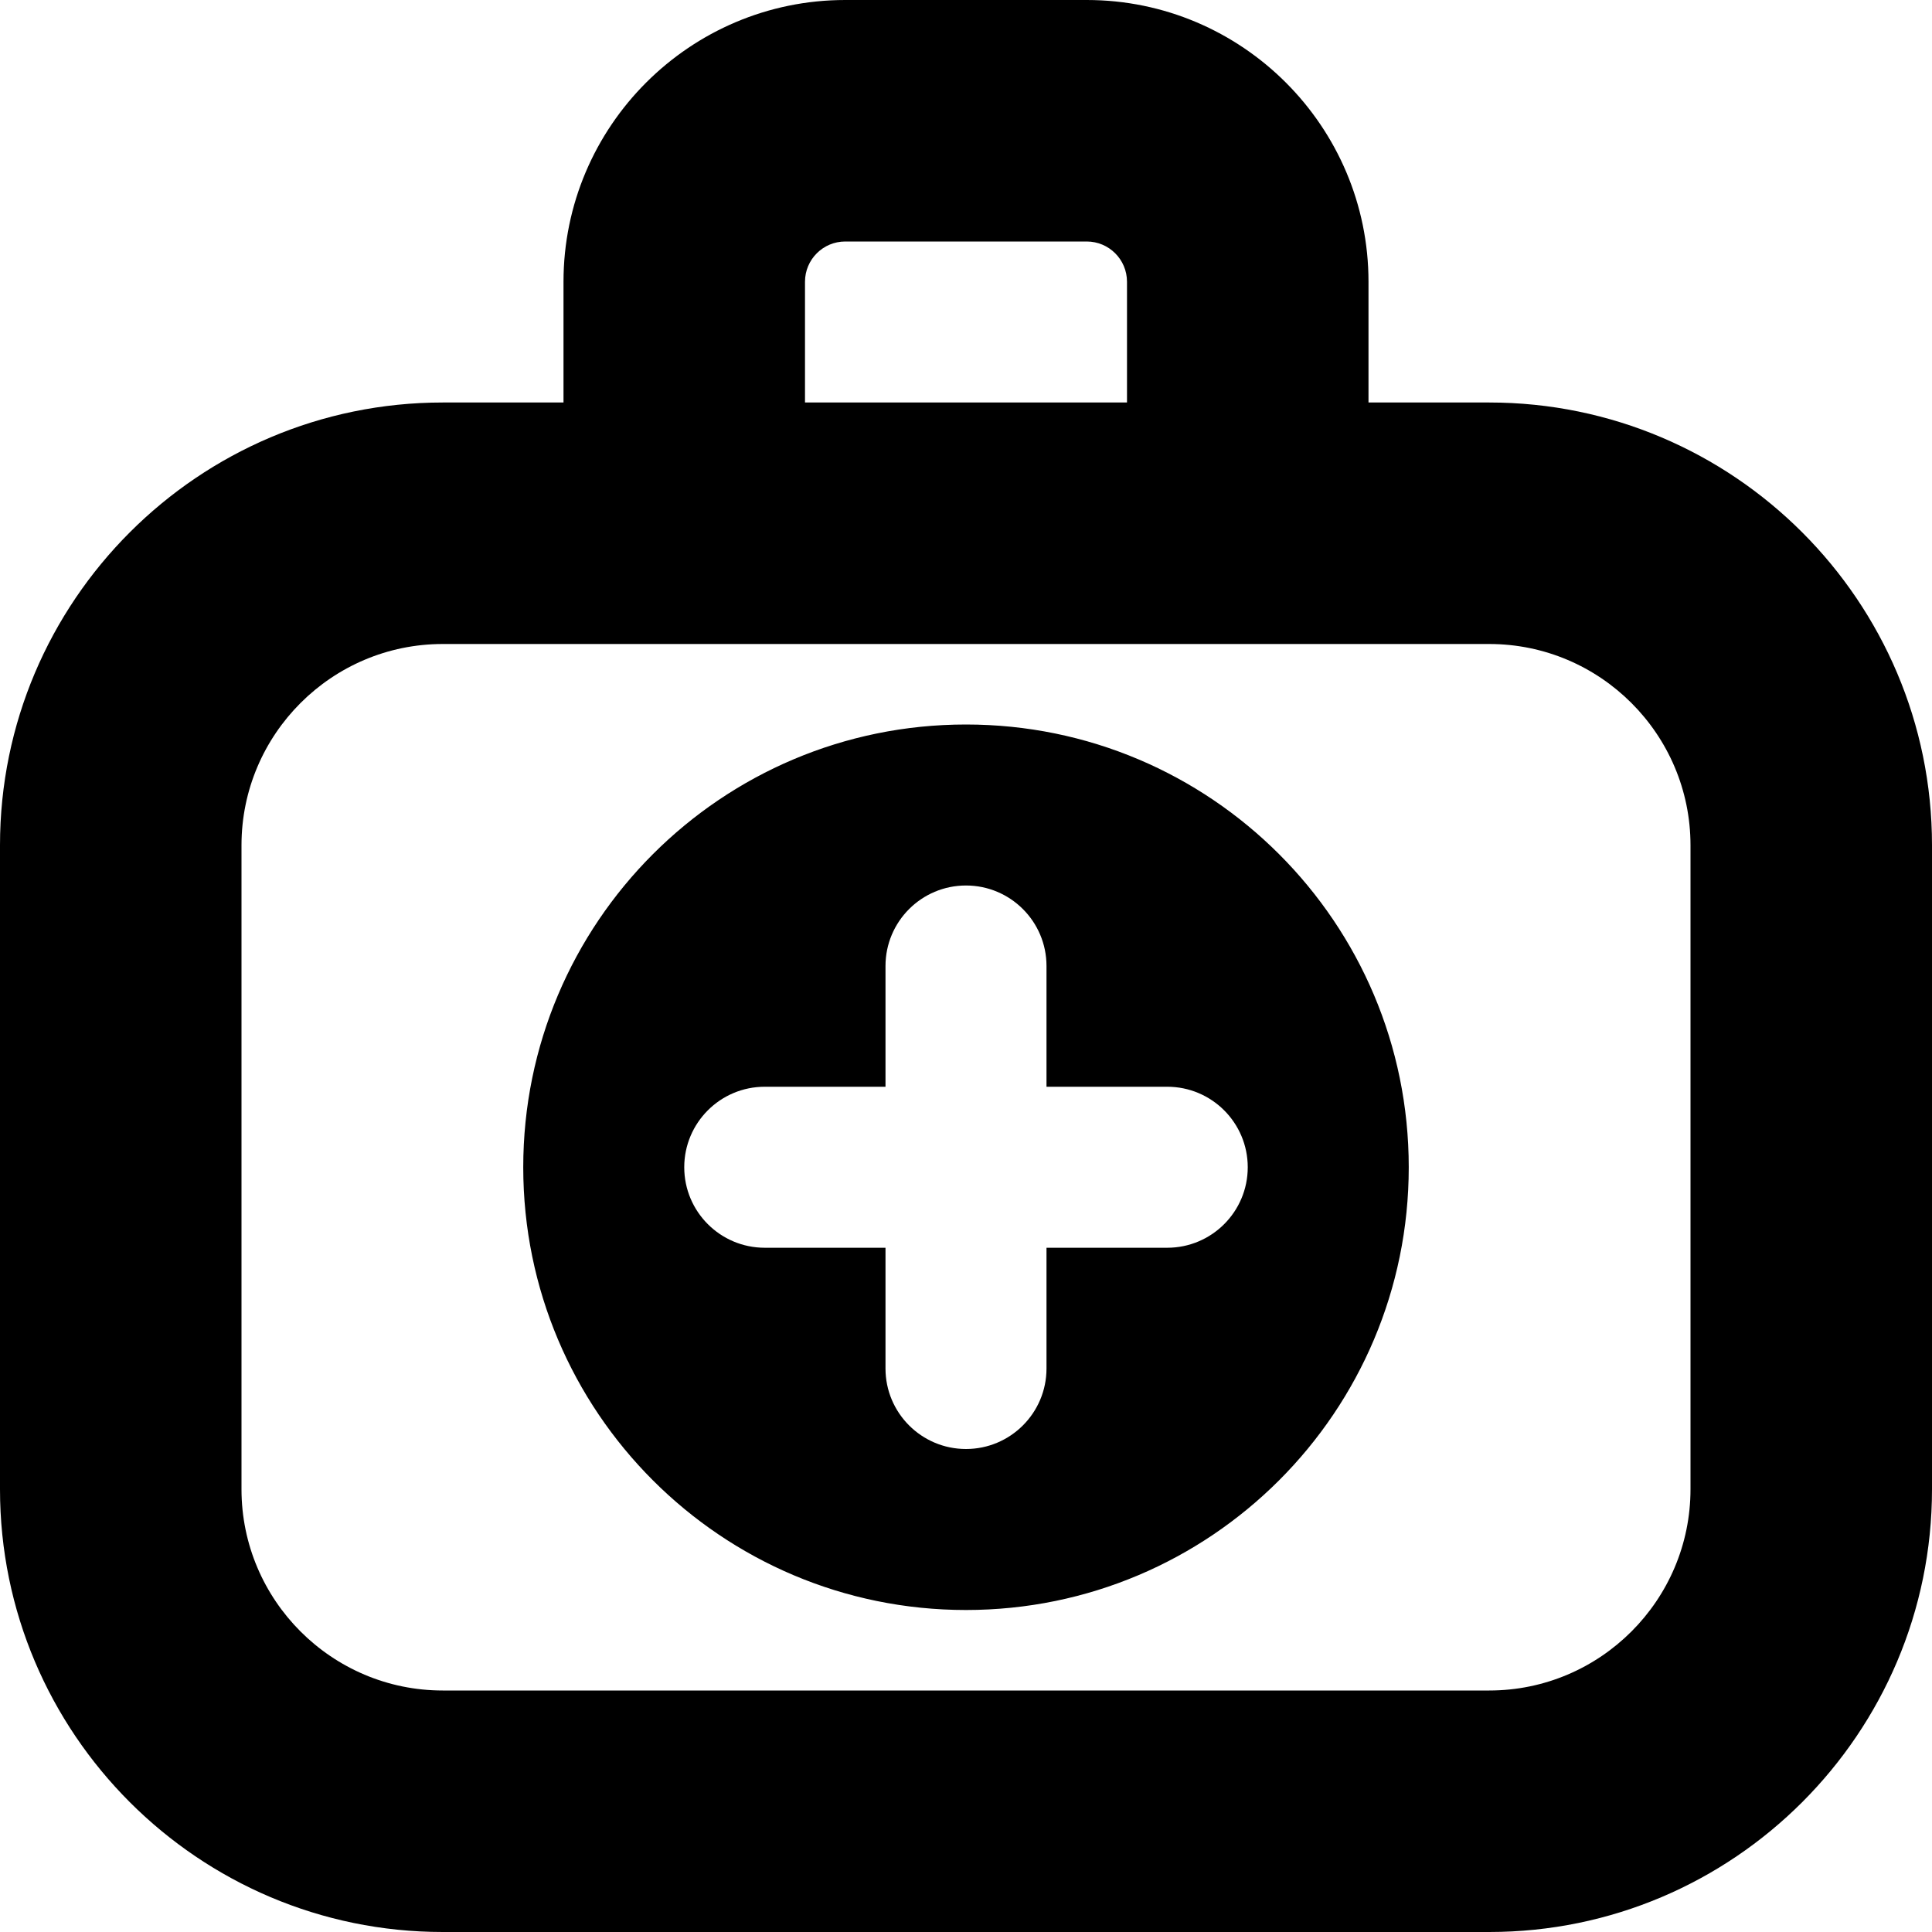 <svg id="Layer_1" viewBox="0 0 24 24" xmlns="http://www.w3.org/2000/svg" data-name="Layer 1"><path d="m18.5 5h-1.5v-1.5c0-1.93-1.57-3.5-3.5-3.5h-3c-1.93 0-3.5 1.57-3.5 3.5v1.5h-1.5c-3.033 0-5.5 2.467-5.5 5.5v8c0 3.033 2.467 5.5 5.5 5.5h13c3.033 0 5.5-2.467 5.5-5.5v-8c0-3.033-2.467-5.5-5.5-5.5zm-8.5-1.5c0-.276.224-.5.5-.5h3c.276 0 .5.224.5.5v1.5h-4zm11 15c0 1.378-1.122 2.5-2.5 2.5h-13c-1.378 0-2.5-1.122-2.5-2.5v-8c0-1.378 1.122-2.5 2.5-2.5h13c1.378 0 2.5 1.122 2.5 2.5zm-9-9.5c-3.038 0-5.5 2.462-5.5 5.5s2.462 5.5 5.5 5.5 5.5-2.462 5.5-5.5-2.462-5.5-5.5-5.5zm2.5 6.5h-1.5v1.5c0 .552-.448 1-1 1s-1-.448-1-1v-1.5h-1.5c-.552 0-1-.448-1-1s.448-1 1-1h1.5v-1.5c0-.552.448-1 1-1s1 .448 1 1v1.5h1.5c.552 0 1 .448 1 1s-.448 1-1 1z"/></svg>